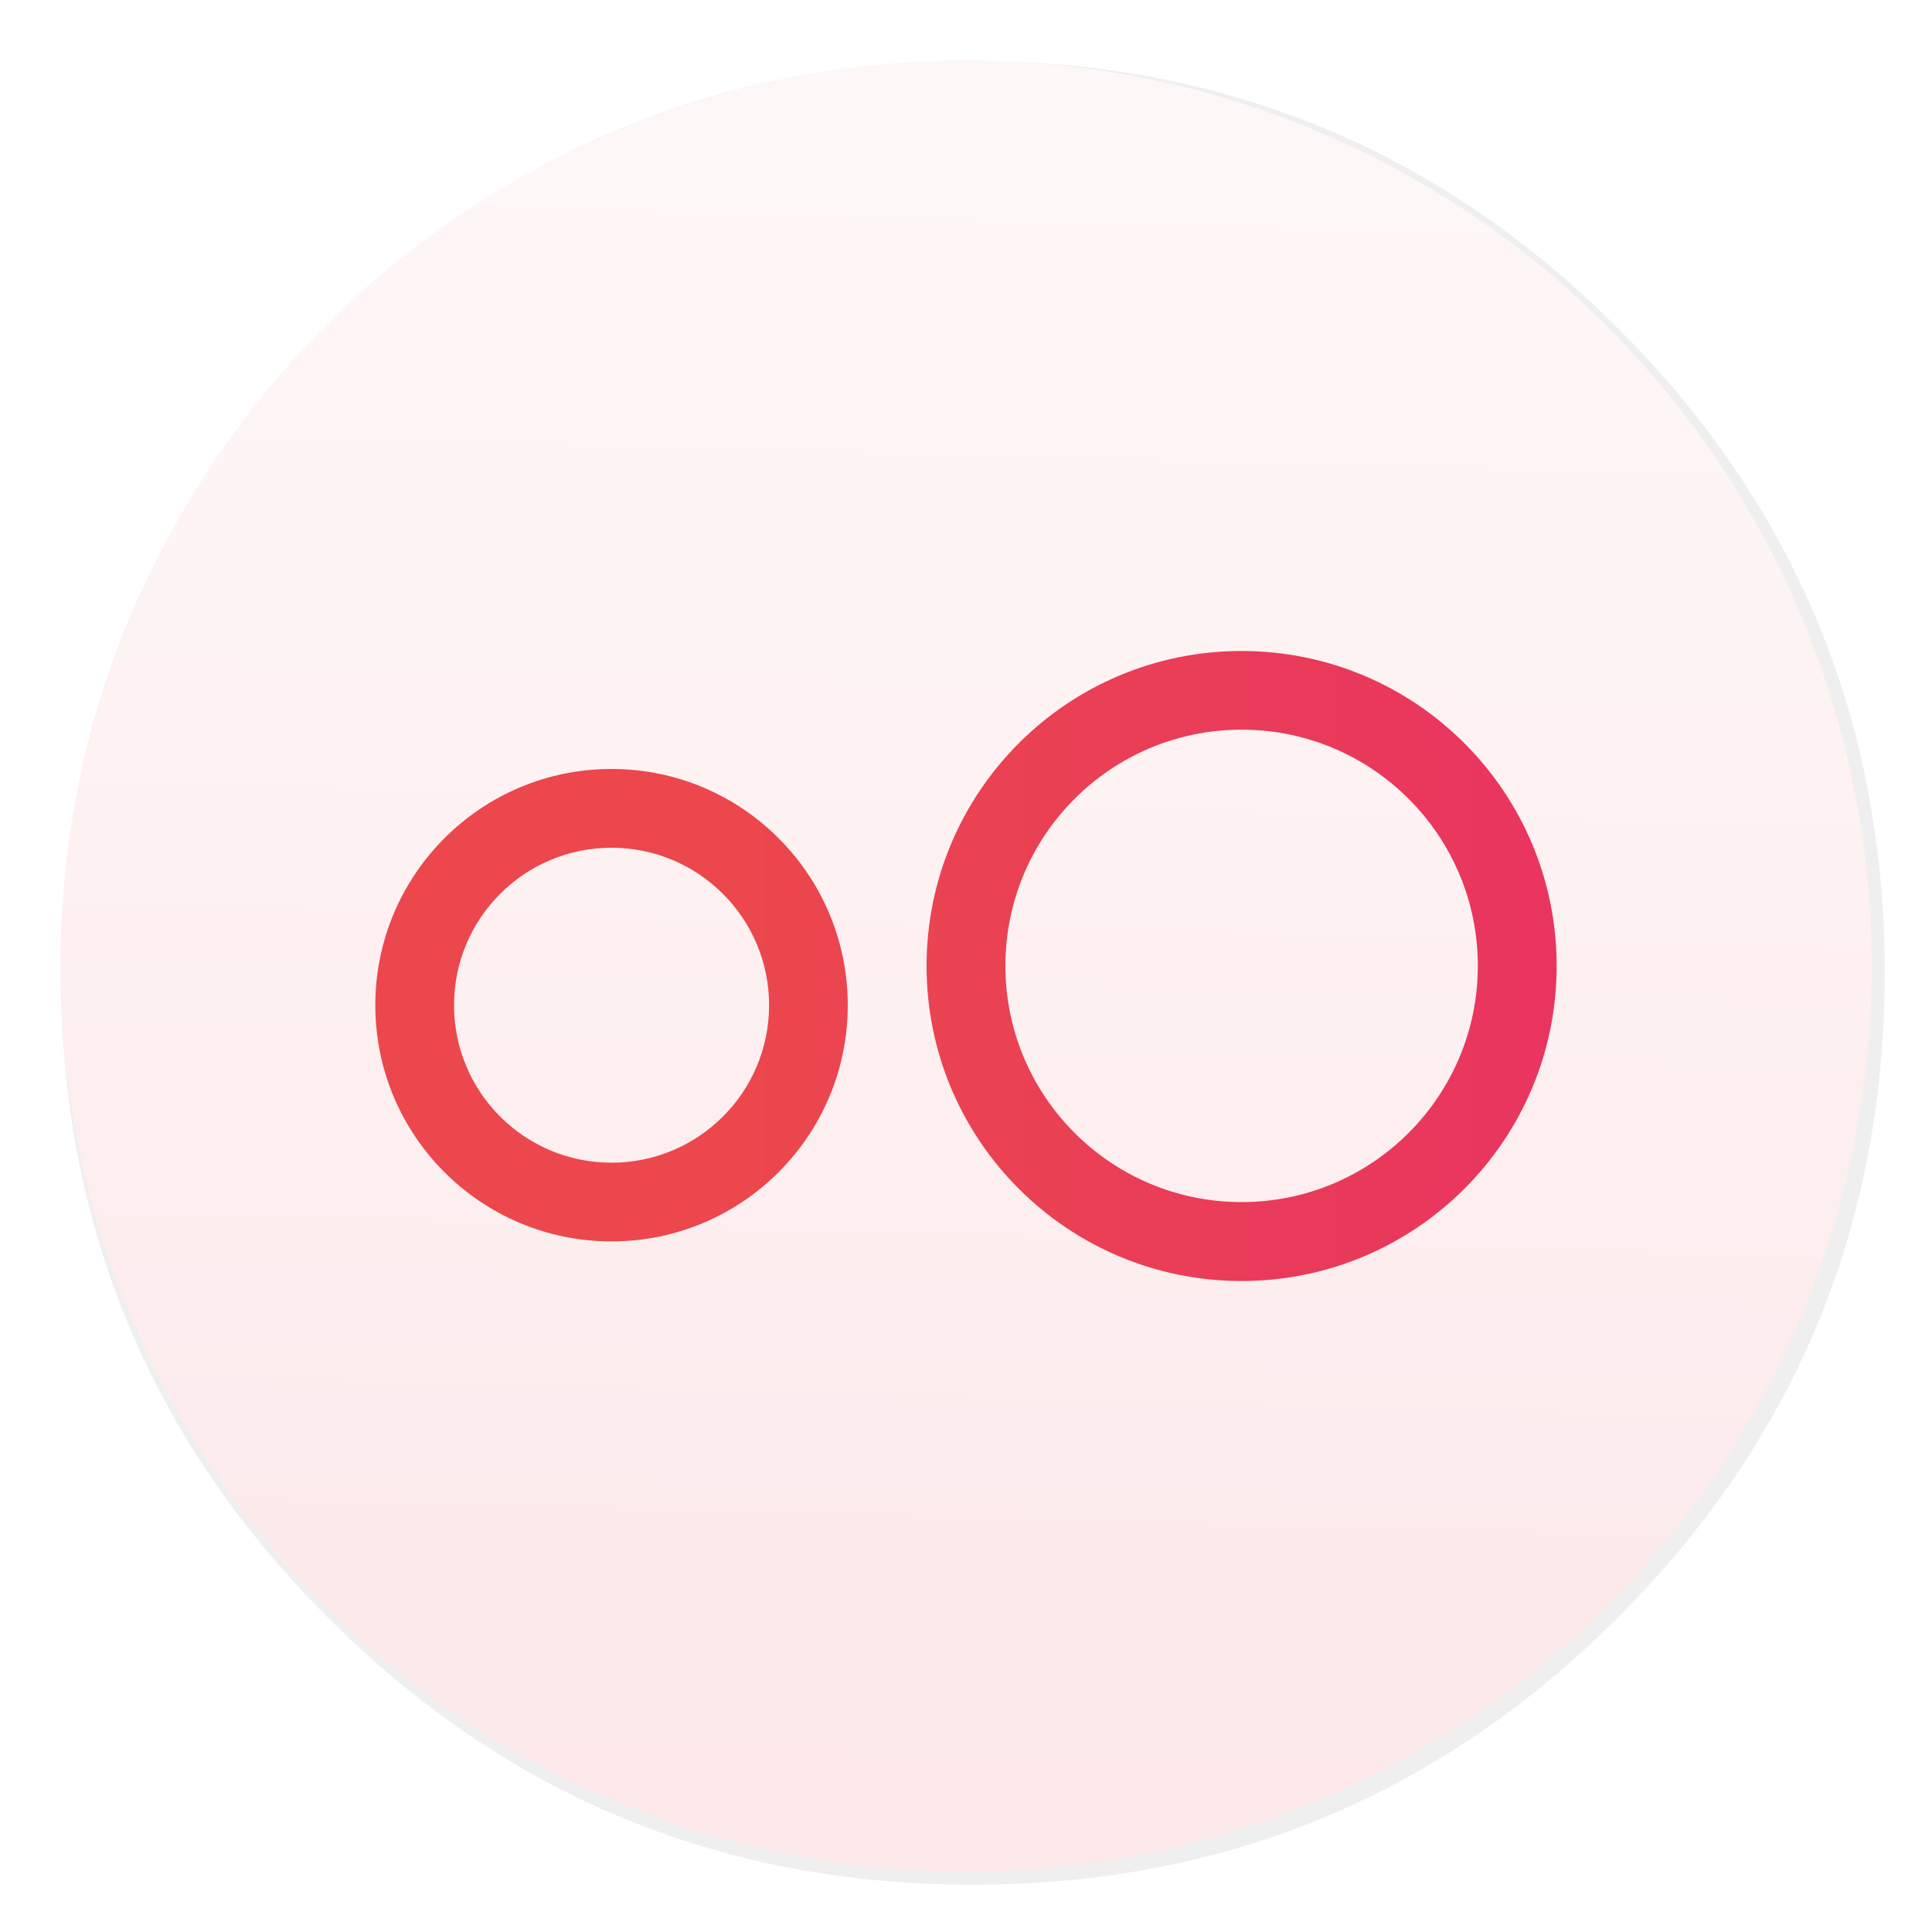 <svg id="Flamingo" width="64" height="64" enable-background="new 0 0 1024 1024" image-rendering="optimizeSpeed" version="1.1" viewBox="0 0 64 64" xmlns="http://www.w3.org/2000/svg" xmlns:xlink="http://www.w3.org/1999/xlink">
 <defs>
  <filter id="d" x="-.036" y="-.036" width="1.072" height="1.072" color-interpolation-filters="sRGB">
   <feGaussianBlur stdDeviation="14.16"/>
  </filter>
  <filter id="b" x="-.046" y="-.086" width="1.092" height="1.173" color-interpolation-filters="sRGB">
   <feGaussianBlur stdDeviation="0.75"/>
  </filter>
  <linearGradient id="c" x1="12.434" x2="51.566" y1="32" y2="32" gradientTransform="matrix(1.083 0 0 1.083 11.135 -1.478)" gradientUnits="userSpaceOnUse">
   <stop stop-color="#eb474d" offset="0"/>
   <stop stop-color="#e72a6a" offset="1"/>
  </linearGradient>
  <linearGradient id="a" x1="30.339" x2="31.763" y1="59.932" y2="5.152" gradientUnits="userSpaceOnUse">
   <stop stop-color="#fde9ea" offset="0"/>
   <stop stop-color="#fef7f7" offset="1"/>
  </linearGradient>
 </defs>
 <path transform="matrix(.064 0 0 .064 -.546 -.546)" d="m966.1 378.45c-2.5-8.75-5.35-17.6-8.45-26.35-6.45-18.25-14.15-36.05-23.15-53.65-3.8-7.4-7.95-14.95-12.3-22.4-20.3-34.5-45.8-67.2-76.35-97.75-72.6-72.6-157.15-116.65-253.65-132.05-16.25-2.6-32.8-4.4-50.05-5.35-9.7-0.55-19.85-0.85-30.1-0.85-9.35 0-18.6 0.25-27.9 0.75-118.35 6.1-220.3 51.95-305.85 137.5q-138.25 138.25-138.25 333.75c0 130.35 46.1 241.65 138.25 333.8 85.55 85.5 187.5 131.35 305.85 137.5h0.4c8.5 0.45 16.6 0.7 24.5 0.7h8.45c8.55-0.1 16.8-0.4 24.65-0.8 2.5-0.15 4.75-0.3 6.95-0.45 20.2-1.45 39.9-4.05 58.7-7.7 7.95-1.55 15.8-3.3 23.4-5.15 80.8-20.3 152.15-61.6 214.65-124.1 48.6-48.6 84.4-102.5 107.35-161.8 16.6-42.9 26.55-88.65 29.75-137.45 0.35-5.2 0.6-10.6 0.8-16.05 0.2-6.05 0.3-12.25 0.3-18.5v-3c-0.2-40.65-4.95-79.5-14.3-117-1.1-4.35-2.35-9-3.65-13.6z" filter="url(#d)" opacity=".25" stroke-width="15.672"/>
 <circle cx="32" cy="32" r="30" fill="url(#a)" style="paint-order:stroke markers fill"/>
 <path d="m41.129 21.565c-5.763 0-10.435 4.667-10.435 10.435 0 5.763 4.667 10.435 10.435 10.435 5.763 0 10.437-4.667 10.437-10.435 0-5.763-4.669-10.435-10.437-10.435zm0 2.606c4.321 0 7.826 3.502 7.826 7.824s-3.505 7.826-7.826 7.826-7.824-3.505-7.824-7.826 3.502-7.824 7.824-7.824zm-20.872 1.302c-4.321 0-7.824 3.505-7.824 7.826s3.502 7.824 7.824 7.824 7.826-3.502 7.826-7.824c0-4.321-3.505-7.826-7.826-7.826zm0 2.609c2.879 0 5.22 2.333 5.22 5.217 0 2.879-2.336 5.217-5.22 5.217-2.879 0-5.217-2.333-5.217-5.217 0-2.879 2.333-5.217 5.217-5.217z" filter="url(#b)" opacity=".15" stroke-width="1.304"/>
 <path d="m41.129 21.565c-5.763 0-10.435 4.667-10.435 10.435 0 5.763 4.667 10.435 10.435 10.435 5.763 0 10.437-4.667 10.437-10.435 0-5.763-4.669-10.435-10.437-10.435zm0 2.606c4.321 0 7.826 3.502 7.826 7.824s-3.505 7.826-7.826 7.826-7.824-3.505-7.824-7.826 3.502-7.824 7.824-7.824zm-20.872 1.302c-4.321 0-7.824 3.505-7.824 7.826s3.502 7.824 7.824 7.824 7.826-3.502 7.826-7.824c0-4.321-3.505-7.826-7.826-7.826zm0 2.609c2.879 0 5.22 2.333 5.22 5.217 0 2.879-2.336 5.217-5.22 5.217-2.879 0-5.217-2.333-5.217-5.217 0-2.879 2.333-5.217 5.217-5.217z" fill="url(#c)" stroke-width="1.304"/>
</svg>
